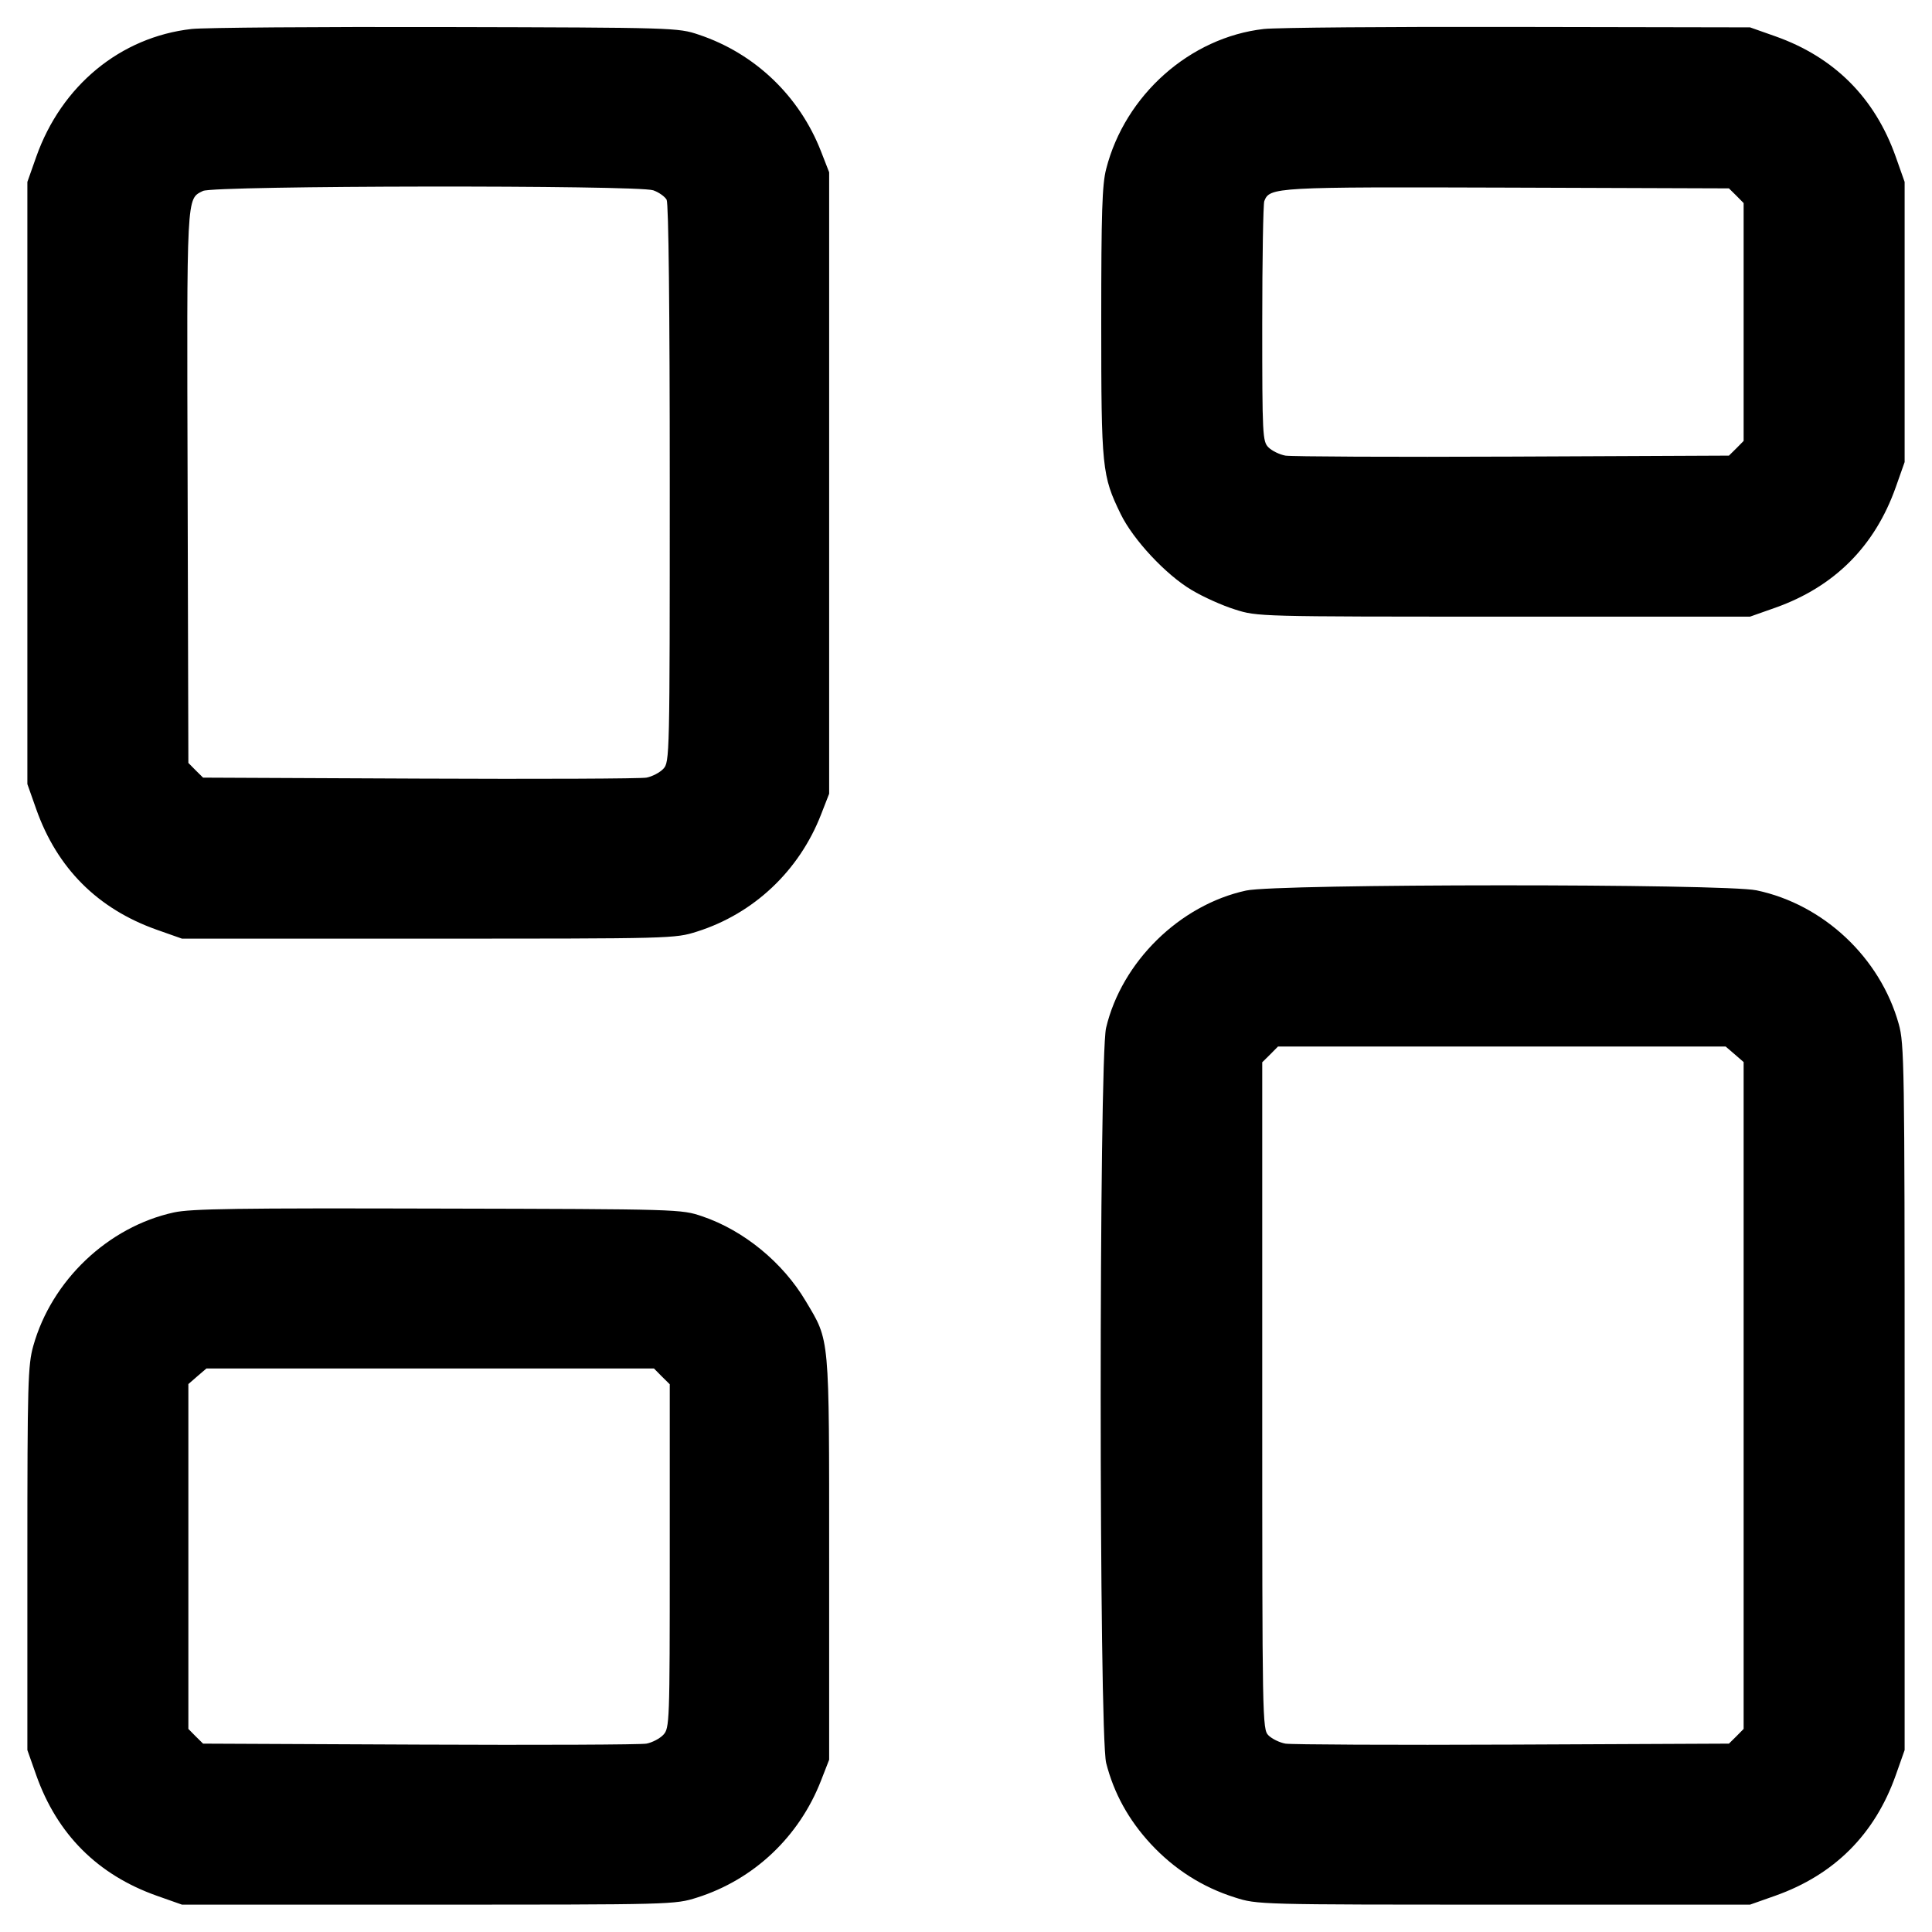 <svg width="18" height="18" viewBox="0 0 18 18" fill="none" xmlns="http://www.w3.org/2000/svg"><path d="M1.785 0.270 C 1.122 0.345,0.573 0.797,0.338 1.460 L 0.255 1.695 0.255 4.500 L 0.255 7.305 0.338 7.540 C 0.533 8.090,0.910 8.467,1.460 8.662 L 1.695 8.745 3.990 8.745 C 6.274 8.745,6.286 8.745,6.495 8.679 C 7.022 8.512,7.445 8.114,7.649 7.590 L 7.725 7.395 7.725 4.500 L 7.725 1.605 7.649 1.410 C 7.448 0.894,7.032 0.497,6.510 0.323 C 6.318 0.258,6.285 0.257,4.155 0.252 C 2.967 0.249,1.901 0.257,1.785 0.270 M11.775 0.270 C 11.087 0.348,10.482 0.885,10.306 1.574 C 10.268 1.720,10.260 1.982,10.260 3.000 C 10.260 4.366,10.267 4.431,10.441 4.789 C 10.558 5.029,10.863 5.356,11.104 5.498 C 11.209 5.561,11.389 5.642,11.505 5.678 C 11.714 5.745,11.723 5.745,14.010 5.745 L 16.305 5.745 16.540 5.662 C 17.090 5.467,17.467 5.090,17.662 4.540 L 17.745 4.305 17.745 3.000 L 17.745 1.695 17.662 1.460 C 17.467 0.910,17.089 0.532,16.540 0.338 L 16.305 0.255 14.145 0.251 C 12.957 0.248,11.890 0.257,11.775 0.270 M6.086 1.773 C 6.138 1.791,6.194 1.831,6.211 1.861 C 6.229 1.896,6.240 2.874,6.240 4.507 C 6.240 7.056,6.239 7.100,6.180 7.163 C 6.147 7.198,6.076 7.235,6.023 7.245 C 5.969 7.255,5.017 7.259,3.908 7.254 L 1.892 7.245 1.823 7.177 L 1.755 7.108 1.748 4.537 C 1.740 1.781,1.736 1.857,1.891 1.779 C 1.991 1.728,5.941 1.723,6.086 1.773 M16.177 1.823 L 16.245 1.892 16.245 3.000 L 16.245 4.108 16.177 4.177 L 16.108 4.245 14.092 4.254 C 12.983 4.259,12.030 4.254,11.976 4.245 C 11.921 4.235,11.850 4.200,11.818 4.168 C 11.763 4.113,11.760 4.060,11.760 3.017 C 11.760 2.417,11.769 1.902,11.779 1.874 C 11.829 1.744,11.874 1.741,14.047 1.748 L 16.108 1.755 16.177 1.823 M11.610 8.297 C 10.991 8.431,10.450 8.962,10.305 9.577 C 10.238 9.863,10.238 16.162,10.306 16.426 C 10.378 16.708,10.515 16.956,10.721 17.179 C 10.940 17.415,11.203 17.583,11.505 17.678 C 11.714 17.745,11.723 17.745,14.010 17.745 L 16.305 17.745 16.540 17.662 C 17.090 17.467,17.467 17.090,17.662 16.540 L 17.745 16.305 17.745 13.020 C 17.745 9.931,17.742 9.723,17.690 9.540 C 17.517 8.921,16.989 8.426,16.365 8.295 C 16.062 8.232,11.904 8.233,11.610 8.297 M16.161 9.822 L 16.245 9.895 16.245 13.002 L 16.245 16.108 16.177 16.177 L 16.108 16.245 14.092 16.254 C 12.983 16.259,12.030 16.254,11.976 16.245 C 11.921 16.235,11.850 16.200,11.818 16.168 C 11.761 16.111,11.760 16.040,11.760 13.004 L 11.760 9.897 11.834 9.824 L 11.907 9.750 13.992 9.750 L 16.077 9.750 16.161 9.822 M1.620 11.296 C 1.007 11.430,0.481 11.929,0.310 12.540 C 0.260 12.719,0.255 12.883,0.255 14.520 L 0.255 16.305 0.338 16.540 C 0.533 17.090,0.910 17.467,1.460 17.662 L 1.695 17.745 3.990 17.745 C 6.274 17.745,6.286 17.745,6.495 17.679 C 7.022 17.512,7.445 17.114,7.649 16.590 L 7.725 16.395 7.725 14.520 C 7.725 12.423,7.732 12.500,7.508 12.124 C 7.294 11.762,6.929 11.463,6.542 11.332 C 6.346 11.266,6.336 11.265,4.080 11.260 C 2.219 11.255,1.780 11.261,1.620 11.296 M6.166 12.824 L 6.240 12.897 6.240 14.498 C 6.240 16.056,6.238 16.100,6.180 16.163 C 6.147 16.198,6.076 16.235,6.023 16.245 C 5.969 16.255,5.017 16.259,3.908 16.254 L 1.892 16.245 1.823 16.177 L 1.755 16.108 1.755 14.502 L 1.755 12.895 1.839 12.822 L 1.923 12.750 4.008 12.750 L 6.093 12.750 6.166 12.824 " stroke="none" fill-rule="evenodd" fill="black"></path></svg>